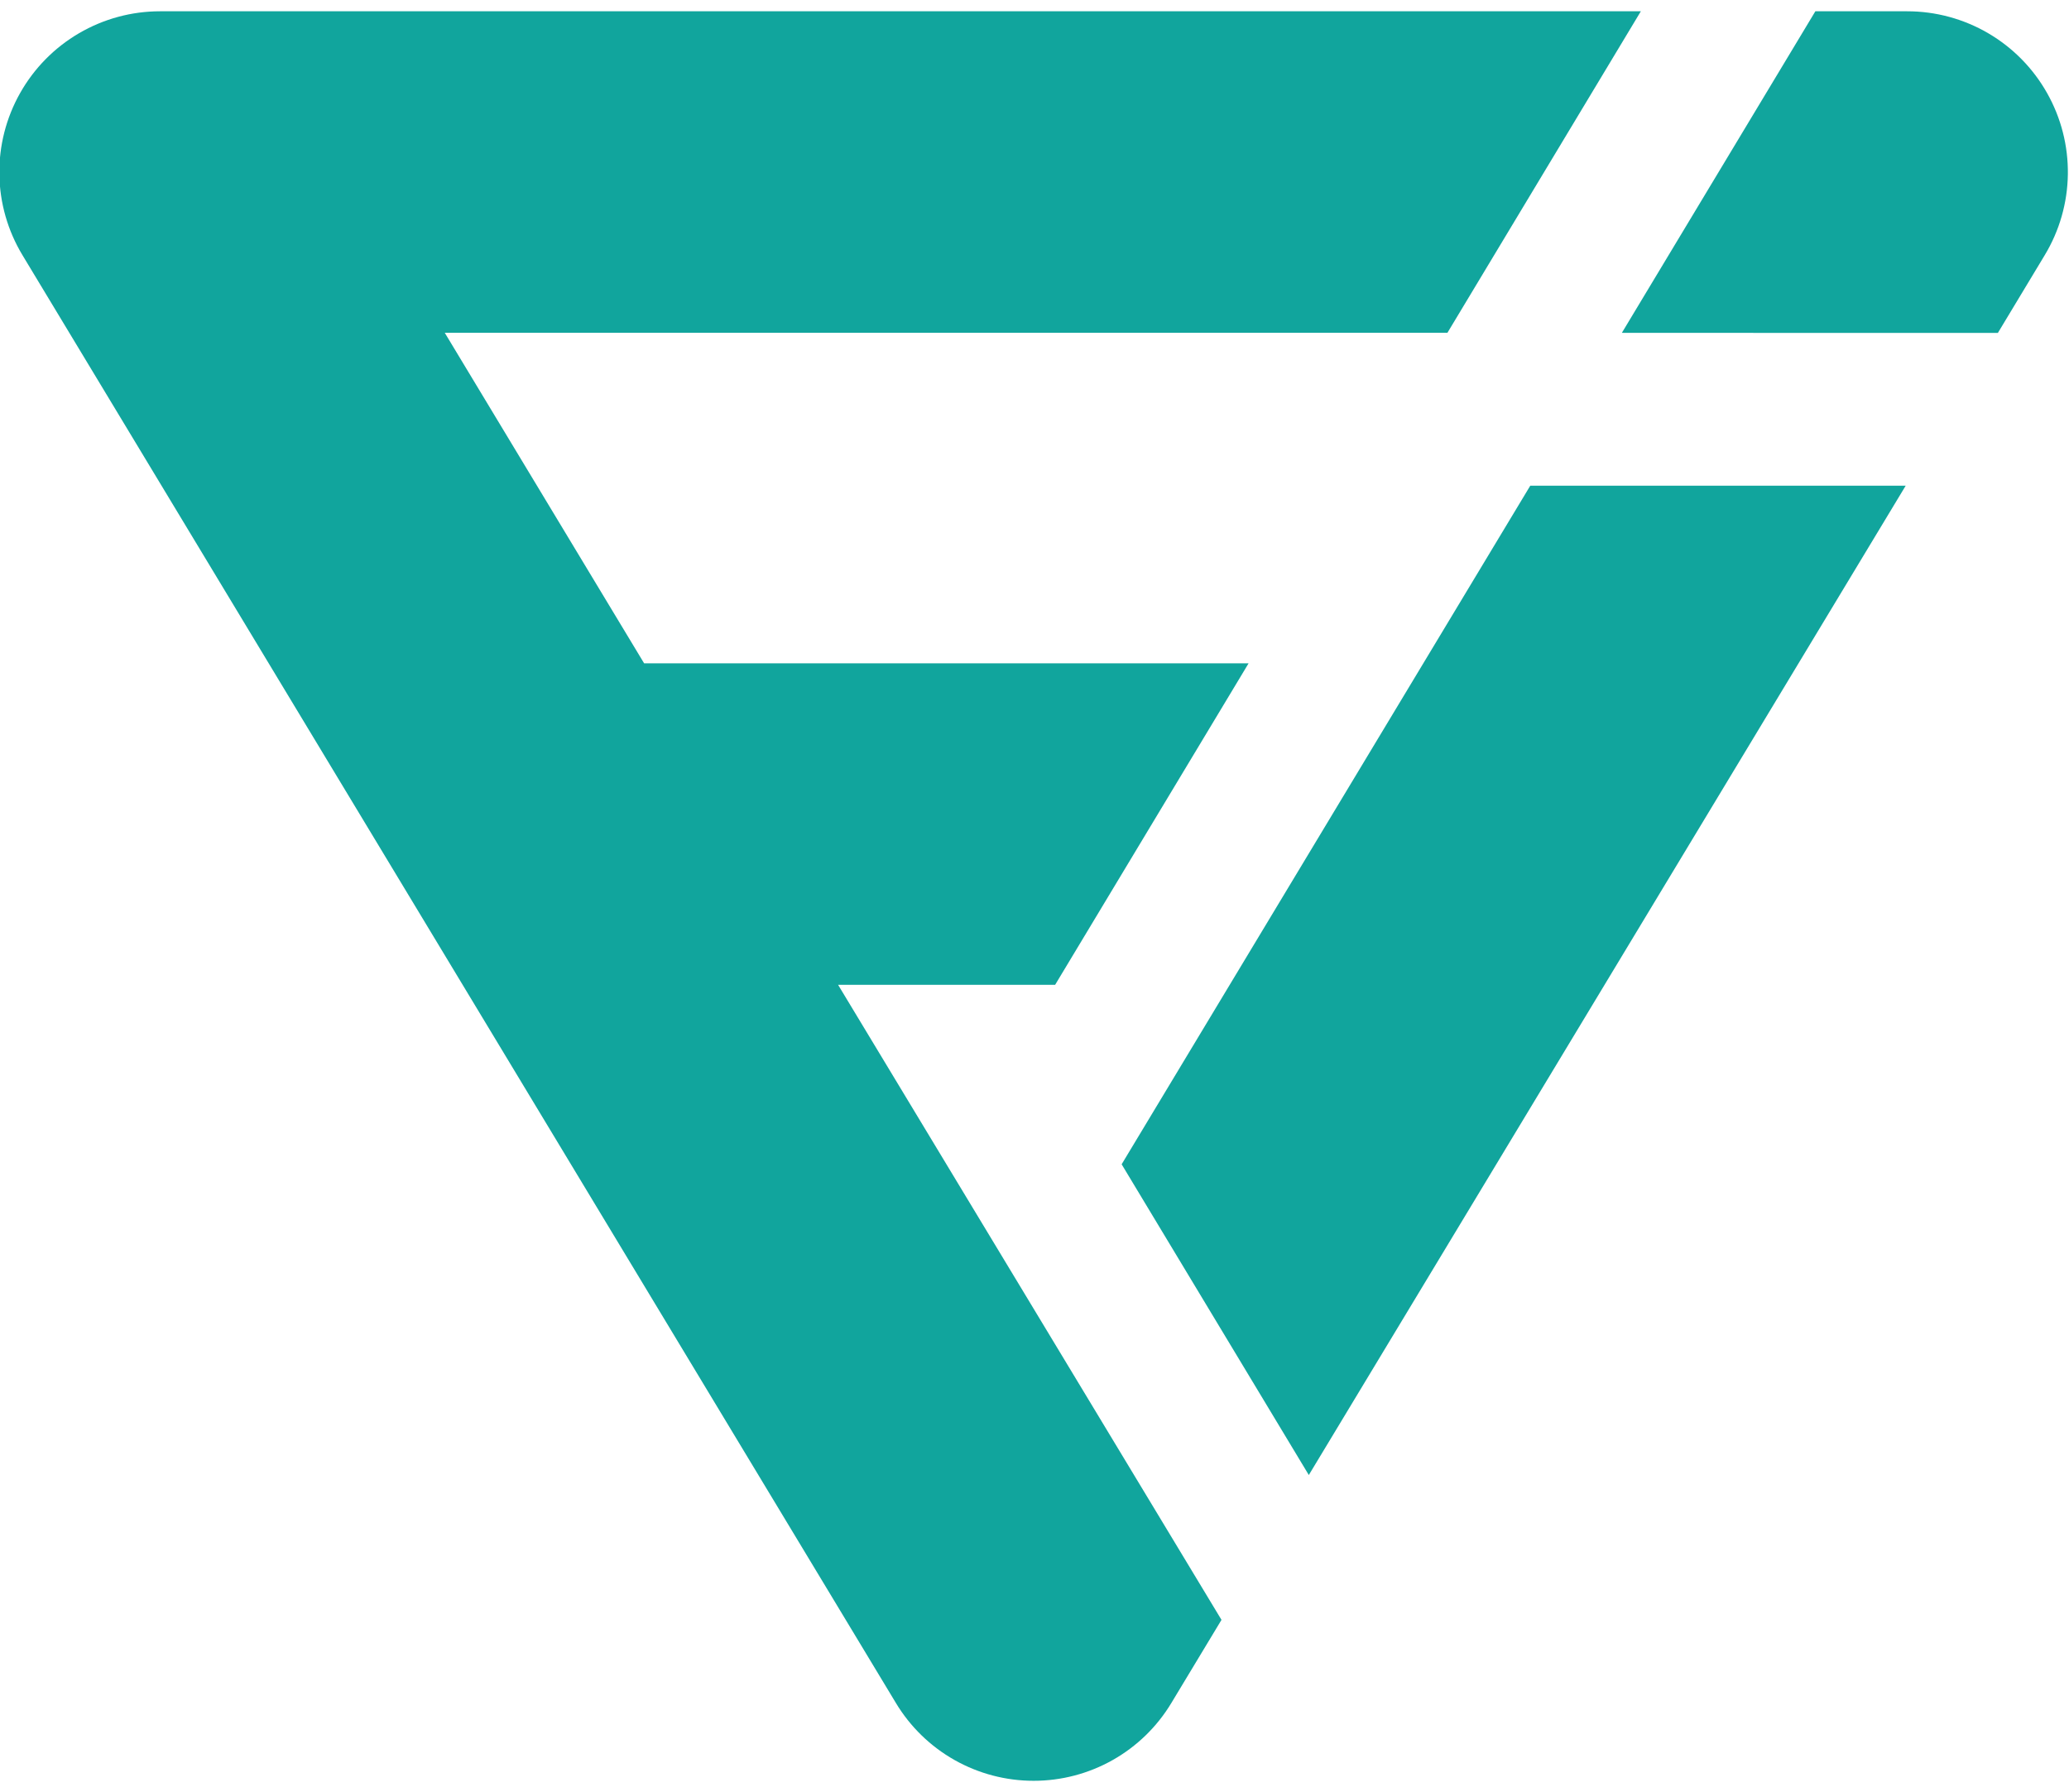 <?xml version="1.0" encoding="UTF-8"?>
<!-- Generated by Pixelmator Pro 3.6.18 -->
<svg width="530" height="459" viewBox="0 0 530 459" xmlns="http://www.w3.org/2000/svg">
    <path id="Percorso" fill="#11a59d" stroke="none" d="M 628.768 134.699 C 628.768 117.923 642.027 104.642 658.812 104.642 L 811.778 104.642 C 815.371 104.621 818.932 105.314 822.256 106.679 C 825.579 108.045 828.599 110.056 831.14 112.597 C 833.68 115.138 835.692 118.157 837.057 121.481 C 838.423 124.804 839.115 128.366 839.095 131.959 C 839.118 135.552 838.427 139.115 837.062 142.439 C 835.697 145.763 833.686 148.784 831.145 151.324 C 828.604 153.865 825.583 155.876 822.258 157.24 C 818.934 158.605 815.371 159.295 811.778 159.271 L 688.856 159.271 L 688.856 217.419 L 794.211 217.419 C 797.805 217.396 801.367 218.086 804.692 219.451 C 808.017 220.816 811.038 222.827 813.579 225.368 C 816.121 227.909 818.133 230.93 819.498 234.254 C 820.863 237.579 821.554 241.141 821.532 244.735 C 821.556 248.329 820.865 251.892 819.5 255.217 C 818.135 258.542 816.124 261.563 813.582 264.104 C 811.04 266.645 808.019 268.656 804.693 270.02 C 801.368 271.383 797.805 272.073 794.211 272.048 L 688.856 272.048 L 688.856 350.108 C 688.856 366.866 675.593 380.138 658.812 380.138 C 642.027 380.138 628.768 366.862 628.768 350.108 L 628.768 134.699 Z M 860.842 132.363 C 860.842 115.569 874.1 102.306 890.886 102.306 C 907.658 102.306 920.926 115.564 920.926 132.363 L 920.926 323.168 L 1032.14 323.168 C 1035.74 323.148 1039.3 323.841 1042.62 325.207 C 1045.95 326.573 1048.97 328.586 1051.51 331.128 C 1054.05 333.67 1056.06 336.692 1057.42 340.017 C 1058.79 343.342 1059.48 346.905 1059.46 350.498 C 1059.48 354.092 1058.79 357.654 1057.42 360.978 C 1056.06 364.302 1054.05 367.322 1051.51 369.863 C 1048.97 372.404 1045.95 374.415 1042.62 375.78 C 1039.3 377.145 1035.74 377.837 1032.14 377.815 L 890.886 377.815 C 874.1 377.815 860.842 364.552 860.842 347.753 L 860.842 132.363 Z M 1074.26 339.176 L 1169.48 124.163 C 1176.11 109.324 1188.2 100.369 1204.59 100.369 L 1208.11 100.369 C 1224.49 100.369 1236.2 109.328 1242.83 124.163 L 1338.05 339.176 C 1339.99 343.472 1341.17 347.371 1341.17 351.271 C 1341.17 367.271 1328.69 380.147 1312.68 380.147 C 1298.64 380.147 1289.27 371.952 1283.81 359.471 L 1265.46 316.559 L 1145.27 316.559 L 1126.16 361.43 C 1121.08 373.116 1110.94 380.147 1098.46 380.147 C 1082.84 380.147 1070.74 367.666 1070.74 352.053 C 1070.74 347.749 1072.3 343.472 1074.26 339.176 Z M 1243.23 263.471 L 1205.38 173.316 L 1167.51 263.471 L 1243.23 263.471 Z M 1398.39 160.071 L 1340.62 160.071 C 1325.39 160.071 1312.91 147.576 1312.91 132.363 C 1312.91 117.132 1325.4 104.646 1340.62 104.646 L 1516.22 104.646 C 1531.44 104.646 1543.92 117.132 1543.92 132.363 C 1543.92 147.576 1531.44 160.071 1516.22 160.071 L 1458.47 160.071 L 1458.47 350.112 C 1458.47 366.871 1445.19 380.143 1428.43 380.143 C 1411.64 380.143 1398.39 366.866 1398.39 350.112 L 1398.39 160.071 Z"/>
    <path id="path1" fill="#11a59d" stroke="none" d="M 1566.07 132.363 C 1566.07 115.568 1579.33 102.305 1596.12 102.305 C 1612.89 102.305 1626.15 115.564 1626.15 132.363 L 1626.15 350.116 C 1626.18 354.068 1625.43 357.987 1623.93 361.644 C 1622.43 365.3 1620.22 368.623 1617.42 371.417 C 1614.63 374.212 1611.31 376.423 1607.65 377.921 C 1603.99 379.42 1600.08 380.177 1596.12 380.147 C 1579.33 380.147 1566.07 366.871 1566.07 350.116 L 1566.07 132.363 Z M 1661.64 242.017 L 1661.64 241.222 C 1661.64 163.575 1720.17 99.969 1804.07 99.969 C 1845.02 99.969 1872.73 110.887 1895.38 127.677 C 1901.6 132.358 1907.09 140.935 1907.09 151.471 C 1907.09 167.87 1893.83 180.743 1877.41 180.743 C 1869.22 180.743 1863.77 177.625 1859.45 174.884 C 1842.68 162.389 1825.12 155.371 1803.65 155.371 C 1757.62 155.371 1724.45 193.619 1724.45 240.449 L 1724.45 241.217 C 1724.45 288.043 1756.84 327.072 1803.65 327.072 C 1829.04 327.072 1845.81 319.273 1862.99 305.601 C 1867.65 301.719 1873.91 298.978 1880.93 298.978 C 1896.16 298.978 1909.02 311.473 1909.02 326.677 C 1909.02 336.031 1904.33 343.467 1898.89 348.149 C 1874.29 369.62 1845.43 382.497 1801.71 382.497 C 1721.34 382.501 1661.64 320.445 1661.64 242.017 Z M 1923.16 242.017 L 1923.16 241.222 C 1923.16 163.575 1984.41 99.969 2068.7 99.969 C 2153.01 99.969 2213.46 162.789 2213.46 240.453 L 2213.46 241.222 C 2213.46 318.877 2152.23 382.501 2067.91 382.501 C 1983.64 382.501 1923.16 319.677 1923.16 242.017 Z M 2150.64 242.017 L 2150.64 241.222 C 2150.64 194.41 2116.33 155.38 2067.91 155.38 C 2019.53 155.38 1985.96 193.628 1985.96 240.458 L 1985.96 241.226 C 1985.96 288.051 2020.3 327.081 2068.7 327.081 C 2117.12 327.077 2150.64 288.842 2150.64 242.017 Z M 2248.4 133.127 C 2248.4 116.364 2261.68 103.087 2278.46 103.087 L 2284.68 103.087 C 2299.13 103.087 2307.7 110.118 2315.9 120.645 L 2431.8 272.843 L 2431.8 131.963 C 2431.8 128.067 2432.57 124.208 2434.06 120.608 C 2435.55 117.008 2437.74 113.737 2440.49 110.983 C 2443.25 108.229 2446.52 106.044 2450.12 104.555 C 2453.72 103.066 2457.58 102.302 2461.48 102.305 C 2465.37 102.306 2469.23 103.074 2472.82 104.565 C 2476.42 106.056 2479.69 108.241 2482.44 110.995 C 2485.19 113.749 2487.37 117.018 2488.86 120.616 C 2490.35 124.214 2491.11 128.07 2491.11 131.963 L 2491.11 349.317 C 2491.11 366.107 2477.84 379.365 2461.07 379.365 L 2459.13 379.365 C 2444.66 379.365 2436.09 372.343 2427.89 361.807 L 2307.71 204.16 L 2307.71 350.489 C 2307.61 358.291 2304.45 365.74 2298.9 371.222 C 2293.35 376.705 2285.86 379.78 2278.06 379.78 C 2270.26 379.78 2262.77 376.705 2257.22 371.222 C 2251.67 365.74 2248.5 358.291 2248.41 350.489 L 2248.41 133.127 L 2248.4 133.127 Z"/>
    <path id="path2" fill="#11a59d" stroke="none" d="M 214.688 252.237 L 270.286 252.237 L 319.838 169.9 L 165.002 169.9 L 113.931 85.236 L 370.776 85.236 L 420.324 2.89 L 41.01 2.89 C 33.713 2.888 26.546 4.828 20.245 8.509 C 13.944 12.189 8.735 17.48 5.152 23.837 C 1.565 30.187 -0.27 37.375 -0.165 44.667 C -0.061 51.959 1.98 59.092 5.747 65.336 L 229.524 436.229 C 233.19 442.3 238.362 447.32 244.54 450.804 C 250.718 454.287 257.69 456.115 264.782 456.11 C 271.872 456.114 278.843 454.285 285.018 450.802 C 291.193 447.318 296.364 442.299 300.028 436.229 L 312.9 414.891 L 214.688 252.237 Z"/>
    <path id="path3" fill="#11a59d" stroke="none" d="M 415.469 85.236 L 415.607 85.236 L 415.607 85.253 L 511.78 85.271 L 523.795 65.336 C 527.563 59.092 529.604 51.959 529.708 44.667 C 529.811 37.375 527.975 30.186 524.386 23.837 C 520.806 17.48 515.599 12.19 509.3 8.509 C 503.001 4.828 495.837 2.888 488.541 2.89 L 465.026 2.89 L 415.469 85.236 Z M 391.999 124.399 L 287.324 298.205 L 335.269 377.793 L 488.168 124.399 L 391.999 124.399 Z"/>
</svg>
